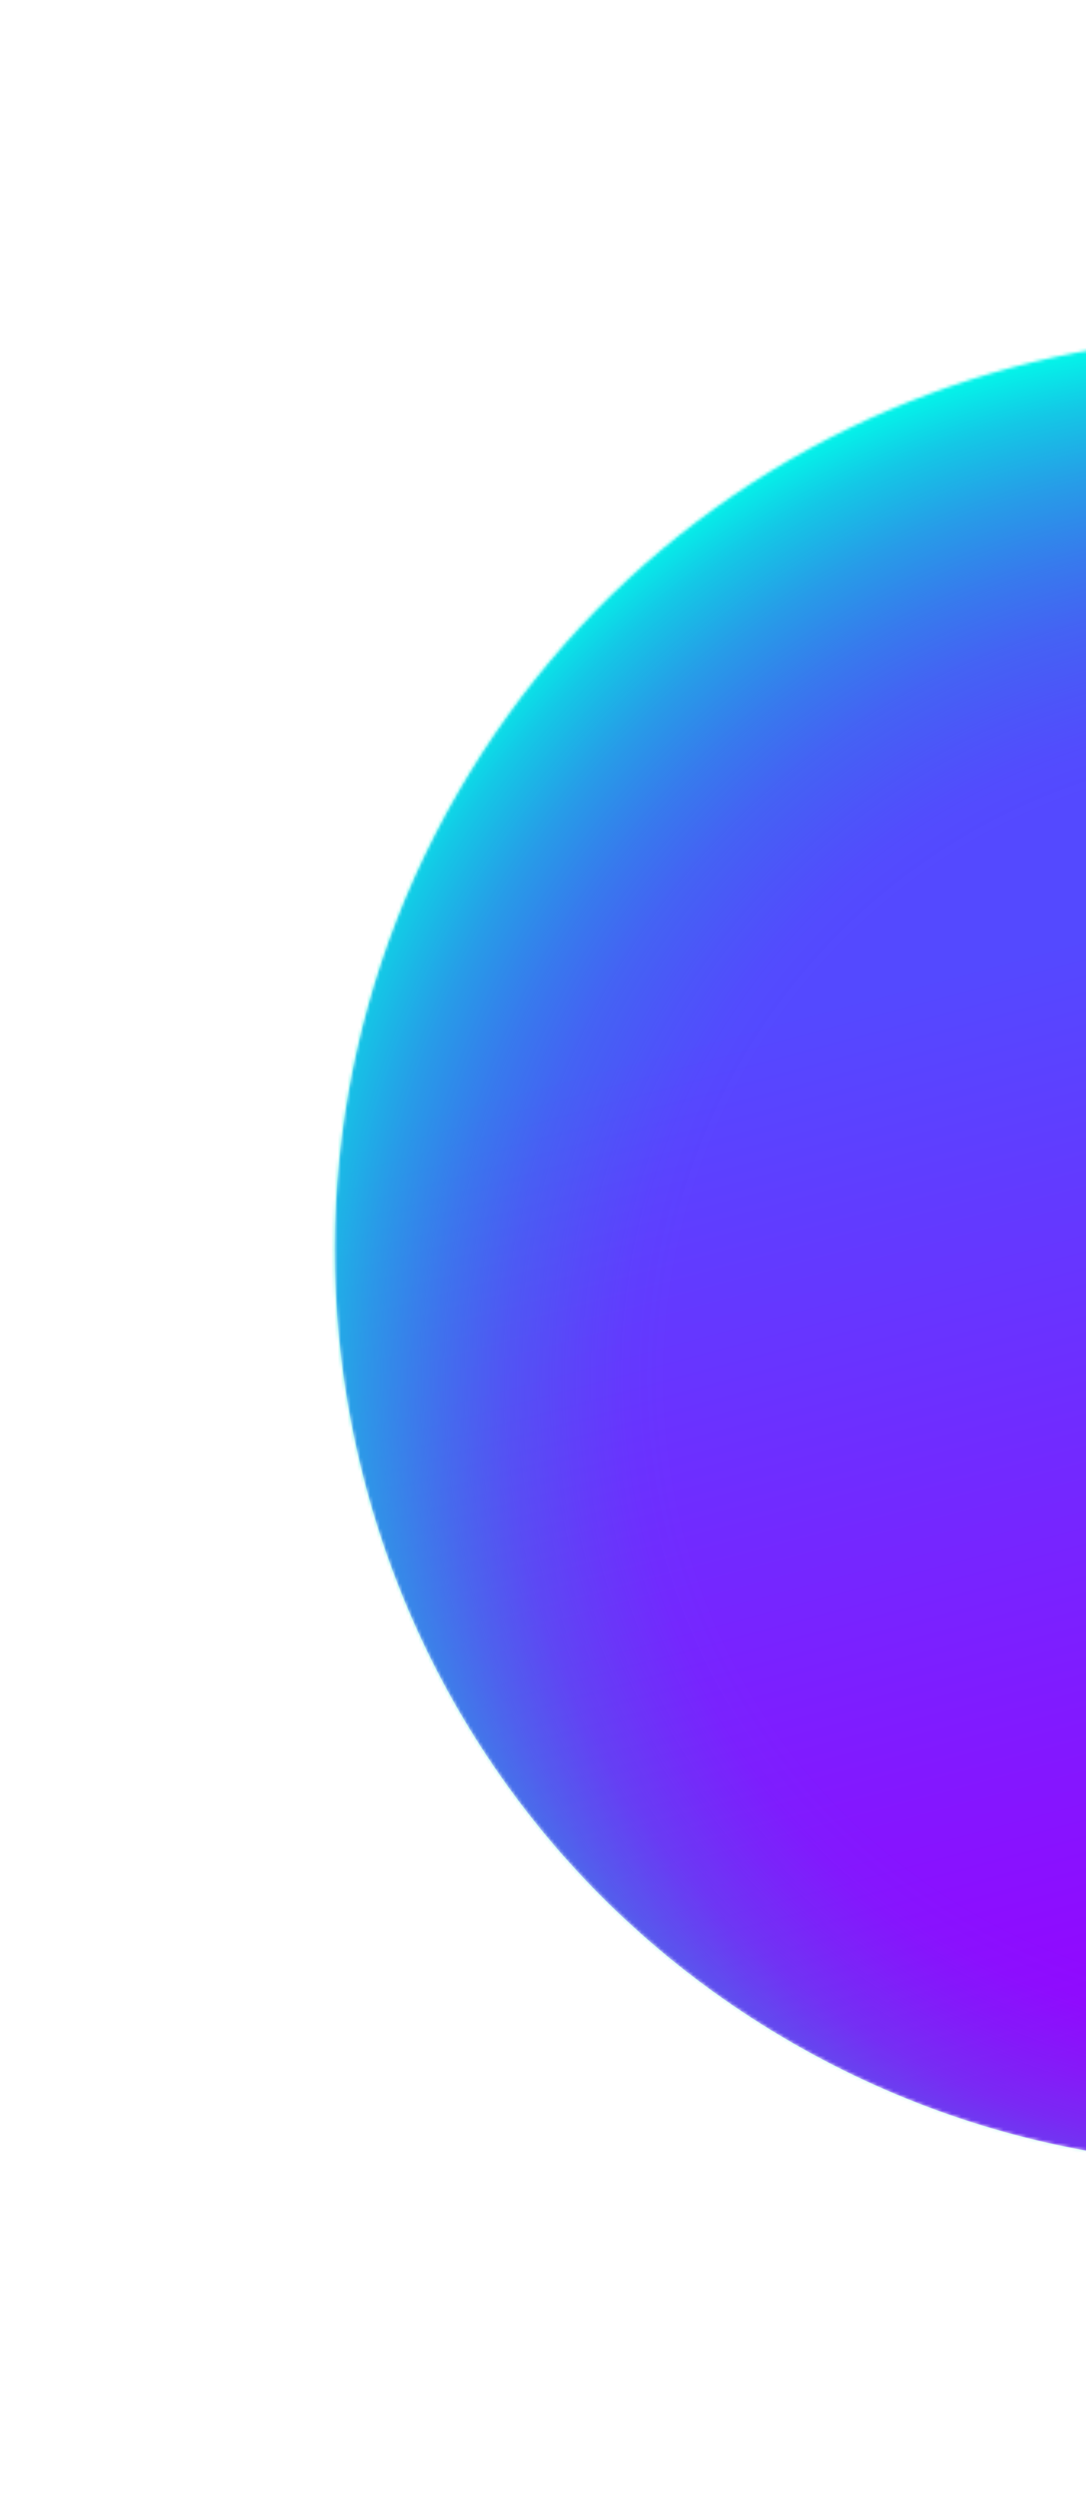 <svg width="336" height="773" viewBox="0 0 336 773" fill="none" xmlns="http://www.w3.org/2000/svg">
<mask id="mask0_335_107" style="mask-type:luminance" maskUnits="userSpaceOnUse" x="103" y="103" width="567" height="567">
<path d="M141.469 245.306C63.406 380.514 109.746 553.412 244.972 631.485C380.198 709.558 553.102 663.24 631.165 528.032C709.227 392.824 662.887 219.925 527.661 141.853C392.436 63.78 219.531 110.098 141.469 245.306Z" fill="white"/>
</mask>
<g mask="url(#mask0_335_107)">
<path d="M141.469 245.306C63.406 380.514 109.746 553.412 244.972 631.485C380.198 709.558 553.102 663.24 631.165 528.032C709.227 392.824 662.887 219.925 527.661 141.853C392.436 63.78 219.531 110.098 141.469 245.306Z" fill="url(#paint0_linear_335_107)"/>
<path d="M108.929 262.169C17.654 420.262 71.837 622.425 229.95 713.711C388.064 804.998 590.233 750.841 681.508 592.748C772.783 434.655 718.6 232.493 560.486 141.206C402.373 49.919 200.204 104.076 108.929 262.169Z" fill="url(#paint1_radial_335_107)"/>
</g>
<defs>
<linearGradient id="paint0_linear_335_107" x1="313.135" y1="113.623" x2="459.427" y2="659.733" gradientUnits="userSpaceOnUse">
<stop offset="0.31" stop-color="#5449FF"/>
<stop offset="0.91" stop-color="#9603FF"/>
</linearGradient>
<radialGradient id="paint1_radial_335_107" cx="0" cy="0" r="1" gradientUnits="userSpaceOnUse" gradientTransform="translate(395.218 427.459) rotate(30) scale(330.579 330.536)">
<stop offset="0.57" stop-color="#00C3BB" stop-opacity="0"/>
<stop offset="0.61" stop-color="#00C4BC" stop-opacity="0.02"/>
<stop offset="0.66" stop-color="#00C8BF" stop-opacity="0.09"/>
<stop offset="0.72" stop-color="#00CEC4" stop-opacity="0.19"/>
<stop offset="0.78" stop-color="#00D7CB" stop-opacity="0.34"/>
<stop offset="0.85" stop-color="#00E3D4" stop-opacity="0.54"/>
<stop offset="0.92" stop-color="#00F0DF" stop-opacity="0.77"/>
<stop offset="0.98" stop-color="#00FFEB"/>
</radialGradient>
</defs>
</svg>
